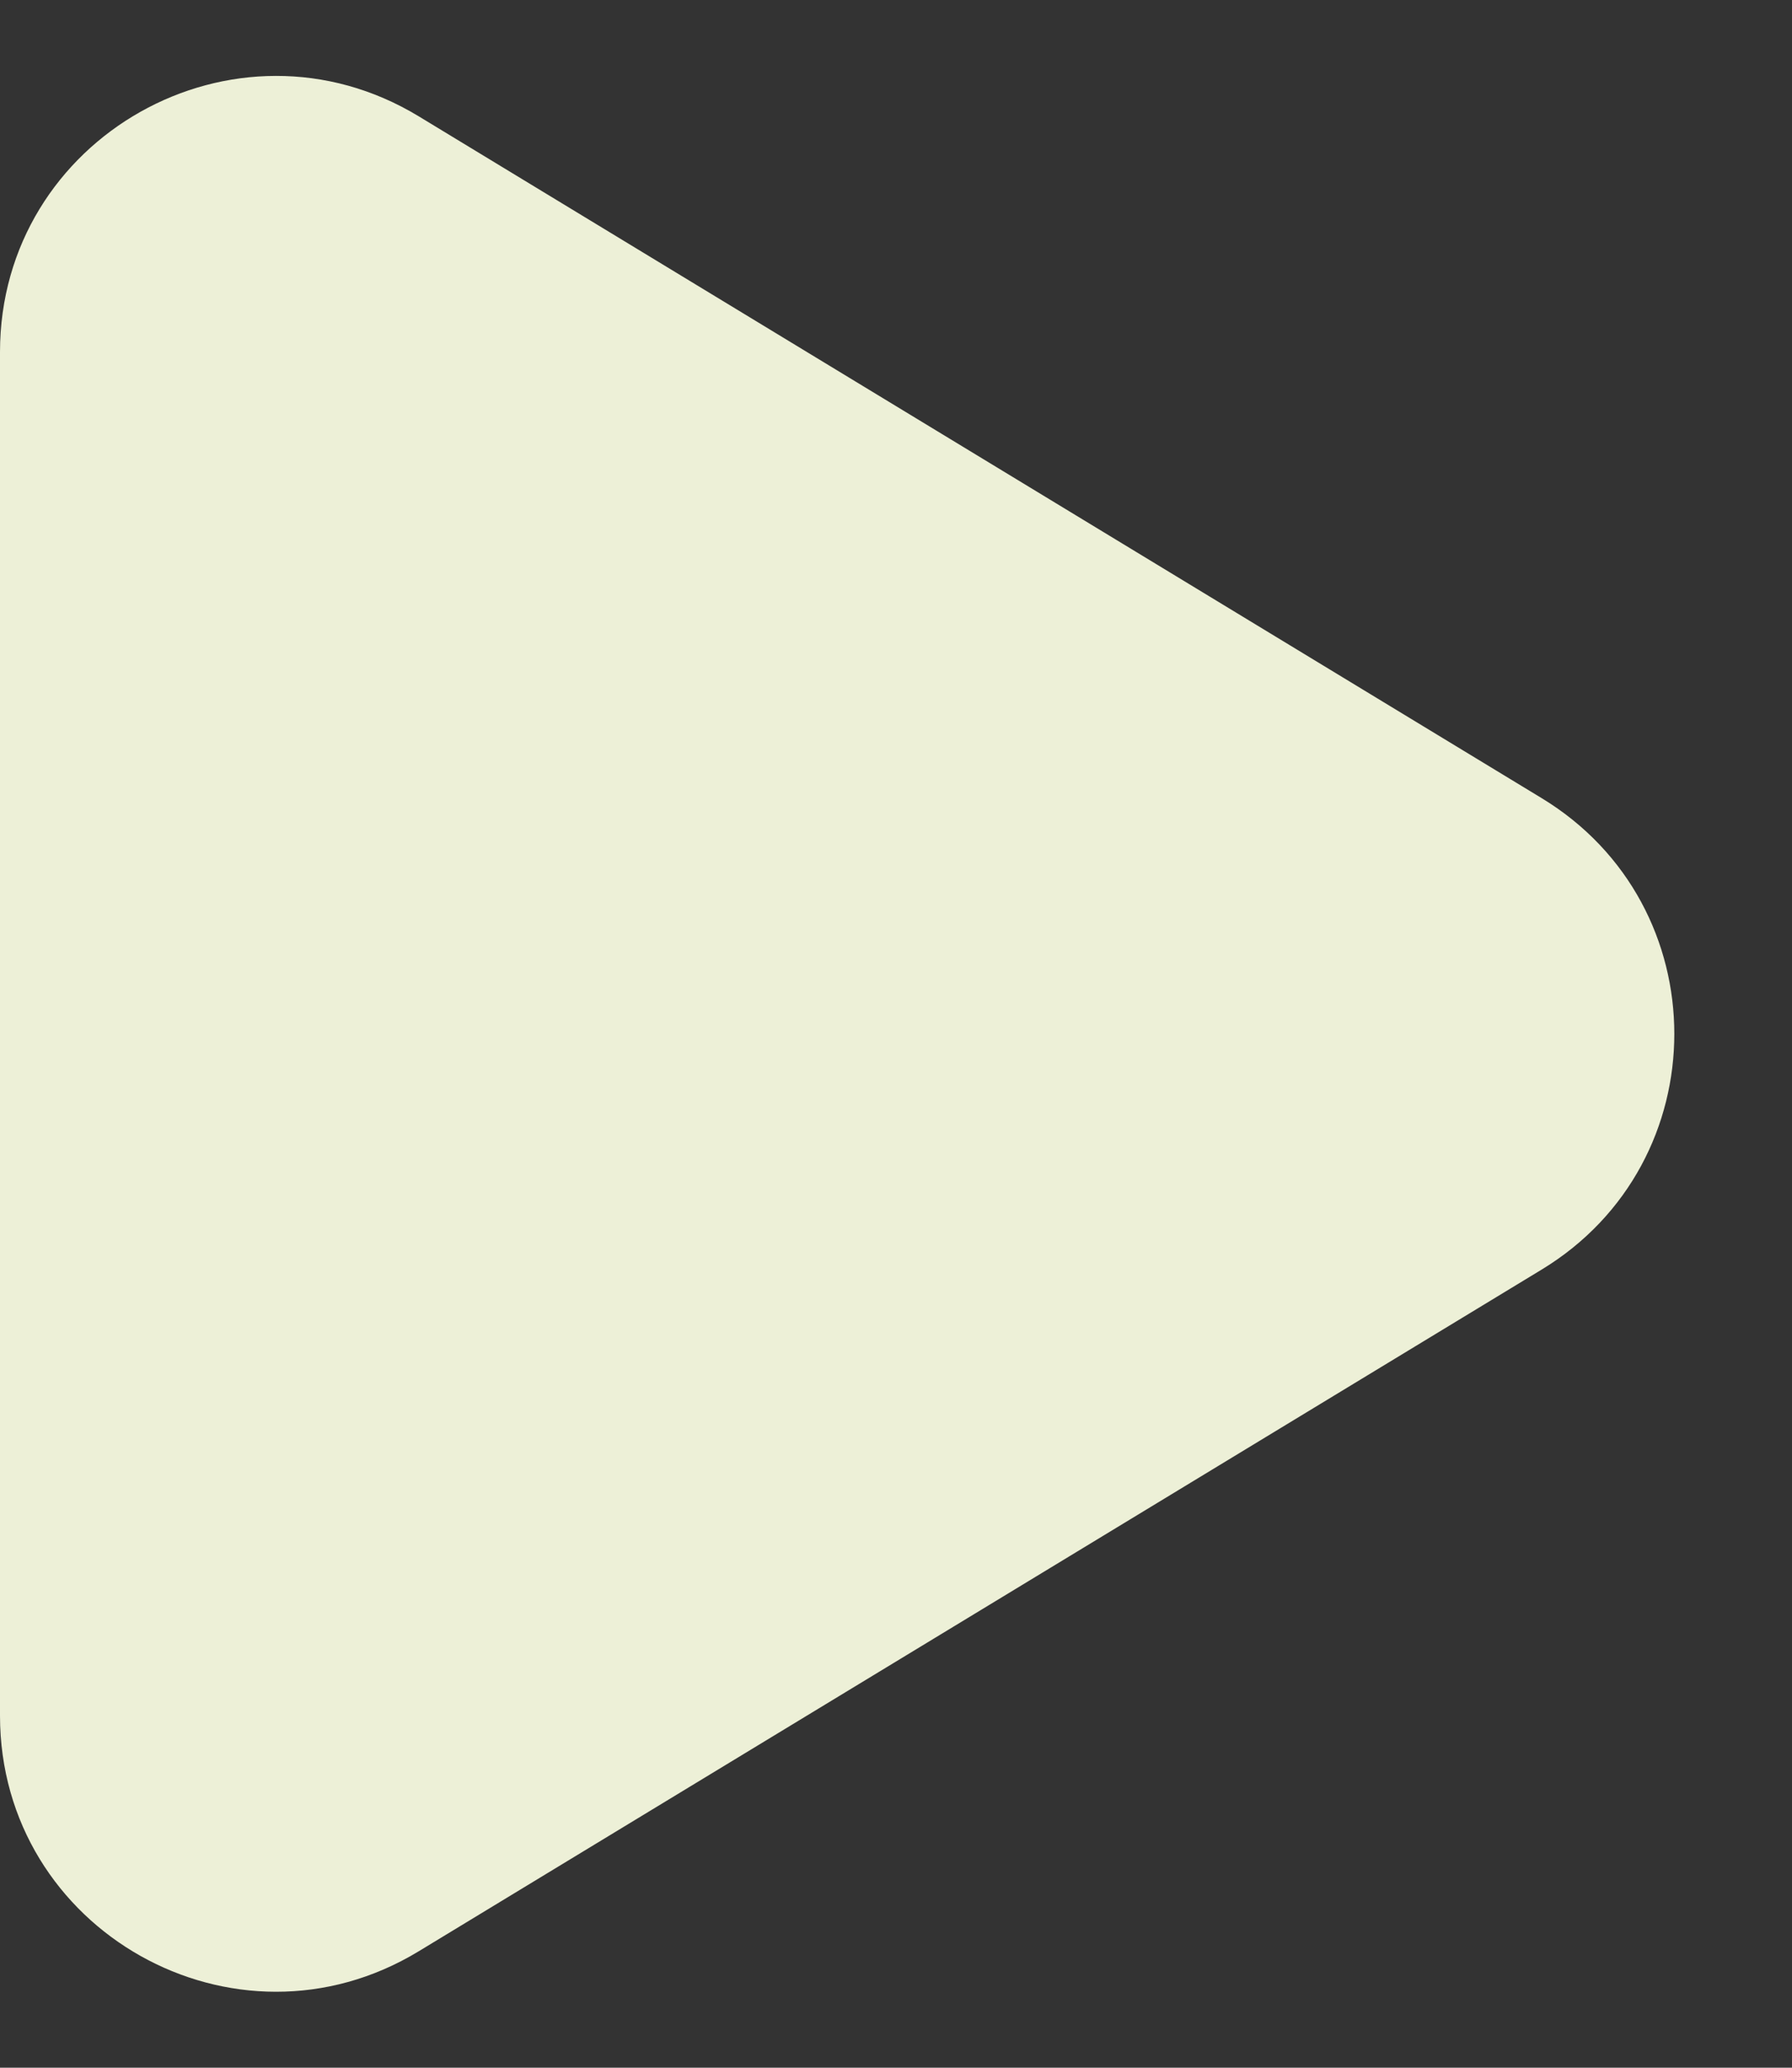 <svg width="13" height="15" viewBox="0 0 13 15" fill="none" xmlns="http://www.w3.org/2000/svg">
<rect x="0" y="0" width="13" height="15" fill="#333333" stroke="none"/>
<path d="M11.184 5.79L3.038 0.844C1.705 0.035 -9.29887e-07 0.995 -9.11293e-07 2.554L-7.93333e-07 12.446C-7.74739e-07 14.005 1.705 14.965 3.038 14.155L11.184 9.21C12.467 8.431 12.467 6.569 11.184 5.79Z" fill="#EDF0D7"/>
</svg>
